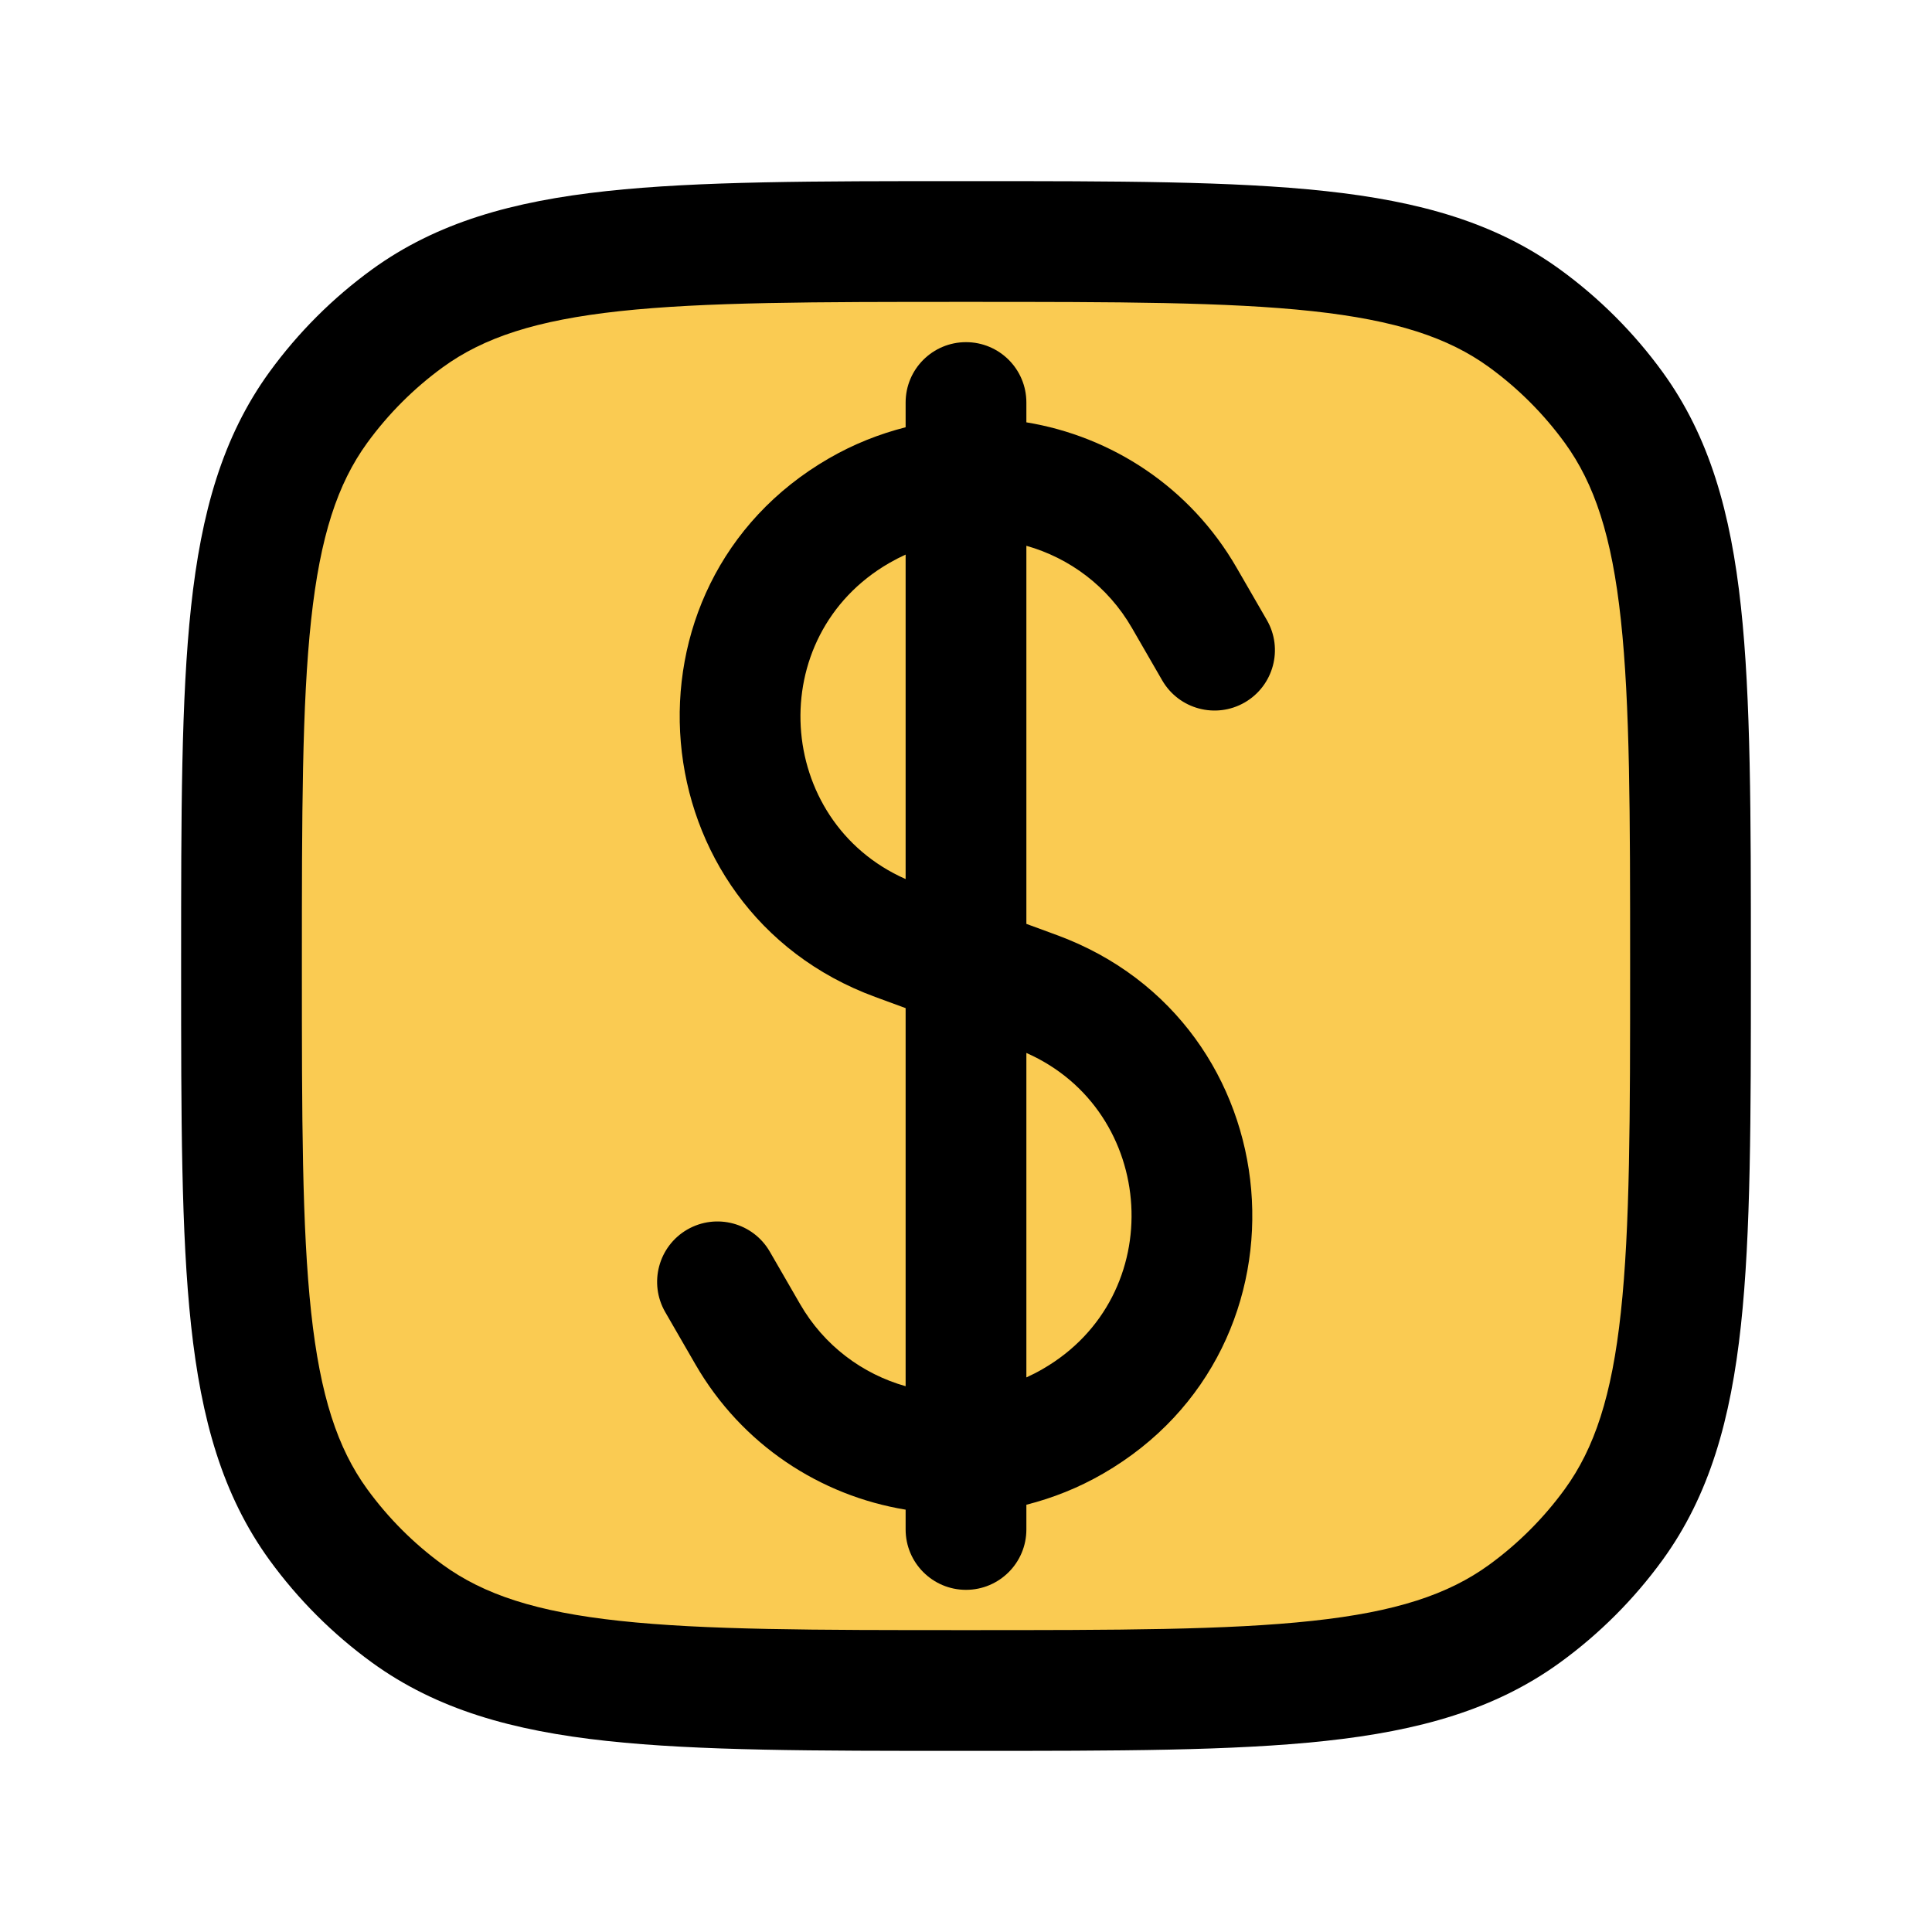 <svg width="20" height="20" viewBox="0 0 20 20" fill="none" xmlns="http://www.w3.org/2000/svg">
<path d="M3 4.5C3 4.667 2.9 5.2 2.5 6C2.1 6.4 2.333 7.833 2.5 8.5L2.5 11.5L3.5 16.5L7 17L12 17.5L13.5 17L16 16.5C16.333 15.833 17.1 14.4 17.5 14C17.9 13.6 17.667 13.167 17.5 13V9V7.5V6L16.5 4.5L16 3.5H15L14 3H11.5C11.1 3 10.667 2.667 10.5 2.5H7.5C7.1 2.5 7 2.833 7 3C6.5 3 5.4 3.1 5 3.5L4 4L3.5 4.5H3Z" fill="#FACB52"/>
<path fill-rule="evenodd" clip-rule="evenodd" d="M10.625 4.167C10.625 3.821 10.345 3.542 10 3.542C9.655 3.542 9.375 3.821 9.375 4.167V4.423C9.103 4.492 8.835 4.598 8.581 4.745C6.313 6.055 6.601 9.416 9.059 10.32L9.375 10.436L9.375 14.35C8.929 14.224 8.531 13.931 8.282 13.499L7.969 12.957C7.796 12.658 7.414 12.556 7.115 12.728C6.816 12.901 6.714 13.283 6.886 13.582L7.199 14.124C7.681 14.959 8.494 15.483 9.375 15.628L9.375 15.833C9.375 16.178 9.655 16.458 10 16.458C10.345 16.458 10.625 16.178 10.625 15.833L10.625 15.577C10.897 15.508 11.165 15.402 11.419 15.255C13.687 13.945 13.399 10.584 10.941 9.68L10.625 9.564L10.625 5.65C11.071 5.776 11.469 6.069 11.718 6.501L12.031 7.043C12.204 7.342 12.586 7.444 12.885 7.272C13.184 7.099 13.287 6.717 13.114 6.418L12.801 5.876C12.319 5.041 11.506 4.517 10.625 4.372V4.167ZM9.206 5.828C9.262 5.796 9.318 5.767 9.375 5.741L9.375 9.1C8.019 8.501 7.892 6.586 9.206 5.828ZM10.625 14.259L10.625 10.9C11.981 11.499 12.108 13.414 10.794 14.172C10.739 14.204 10.682 14.233 10.625 14.259Z" fill="black"/>
<path fill-rule="evenodd" clip-rule="evenodd" d="M13.72 1.978C12.768 1.875 11.568 1.875 10.038 1.875H9.962C8.432 1.875 7.232 1.875 6.28 1.978C5.309 2.083 4.522 2.302 3.85 2.79C3.443 3.086 3.086 3.443 2.79 3.85C2.302 4.522 2.083 5.309 1.978 6.28C1.875 7.232 1.875 8.432 1.875 9.962V10.038C1.875 11.568 1.875 12.768 1.978 13.72C2.083 14.691 2.302 15.478 2.79 16.15C3.086 16.557 3.443 16.914 3.85 17.21C4.522 17.698 5.309 17.917 6.28 18.022C7.232 18.125 8.432 18.125 9.962 18.125H10.038C11.568 18.125 12.768 18.125 13.72 18.022C14.691 17.917 15.478 17.698 16.15 17.21C16.557 16.914 16.914 16.557 17.21 16.15C17.698 15.478 17.917 14.691 18.022 13.72C18.125 12.768 18.125 11.568 18.125 10.038V9.962C18.125 8.432 18.125 7.232 18.022 6.28C17.917 5.309 17.698 4.522 17.21 3.85C16.914 3.443 16.557 3.086 16.15 2.79C15.478 2.302 14.691 2.083 13.72 1.978ZM4.585 3.801C5.008 3.494 5.55 3.315 6.415 3.221C7.292 3.126 8.424 3.125 10 3.125C11.576 3.125 12.708 3.126 13.585 3.221C14.45 3.315 14.992 3.494 15.415 3.801C15.716 4.02 15.98 4.284 16.199 4.585C16.506 5.008 16.686 5.55 16.779 6.415C16.874 7.292 16.875 8.424 16.875 10C16.875 11.576 16.874 12.708 16.779 13.585C16.686 14.45 16.506 14.992 16.199 15.415C15.98 15.716 15.716 15.98 15.415 16.199C14.992 16.506 14.45 16.686 13.585 16.779C12.708 16.874 11.576 16.875 10 16.875C8.424 16.875 7.292 16.874 6.415 16.779C5.55 16.686 5.008 16.506 4.585 16.199C4.284 15.98 4.02 15.716 3.801 15.415C3.494 14.992 3.315 14.45 3.221 13.585C3.126 12.708 3.125 11.576 3.125 10C3.125 8.424 3.126 7.292 3.221 6.415C3.315 5.55 3.494 5.008 3.801 4.585C4.02 4.284 4.284 4.02 4.585 3.801Z" fill="black"/>
</svg>
